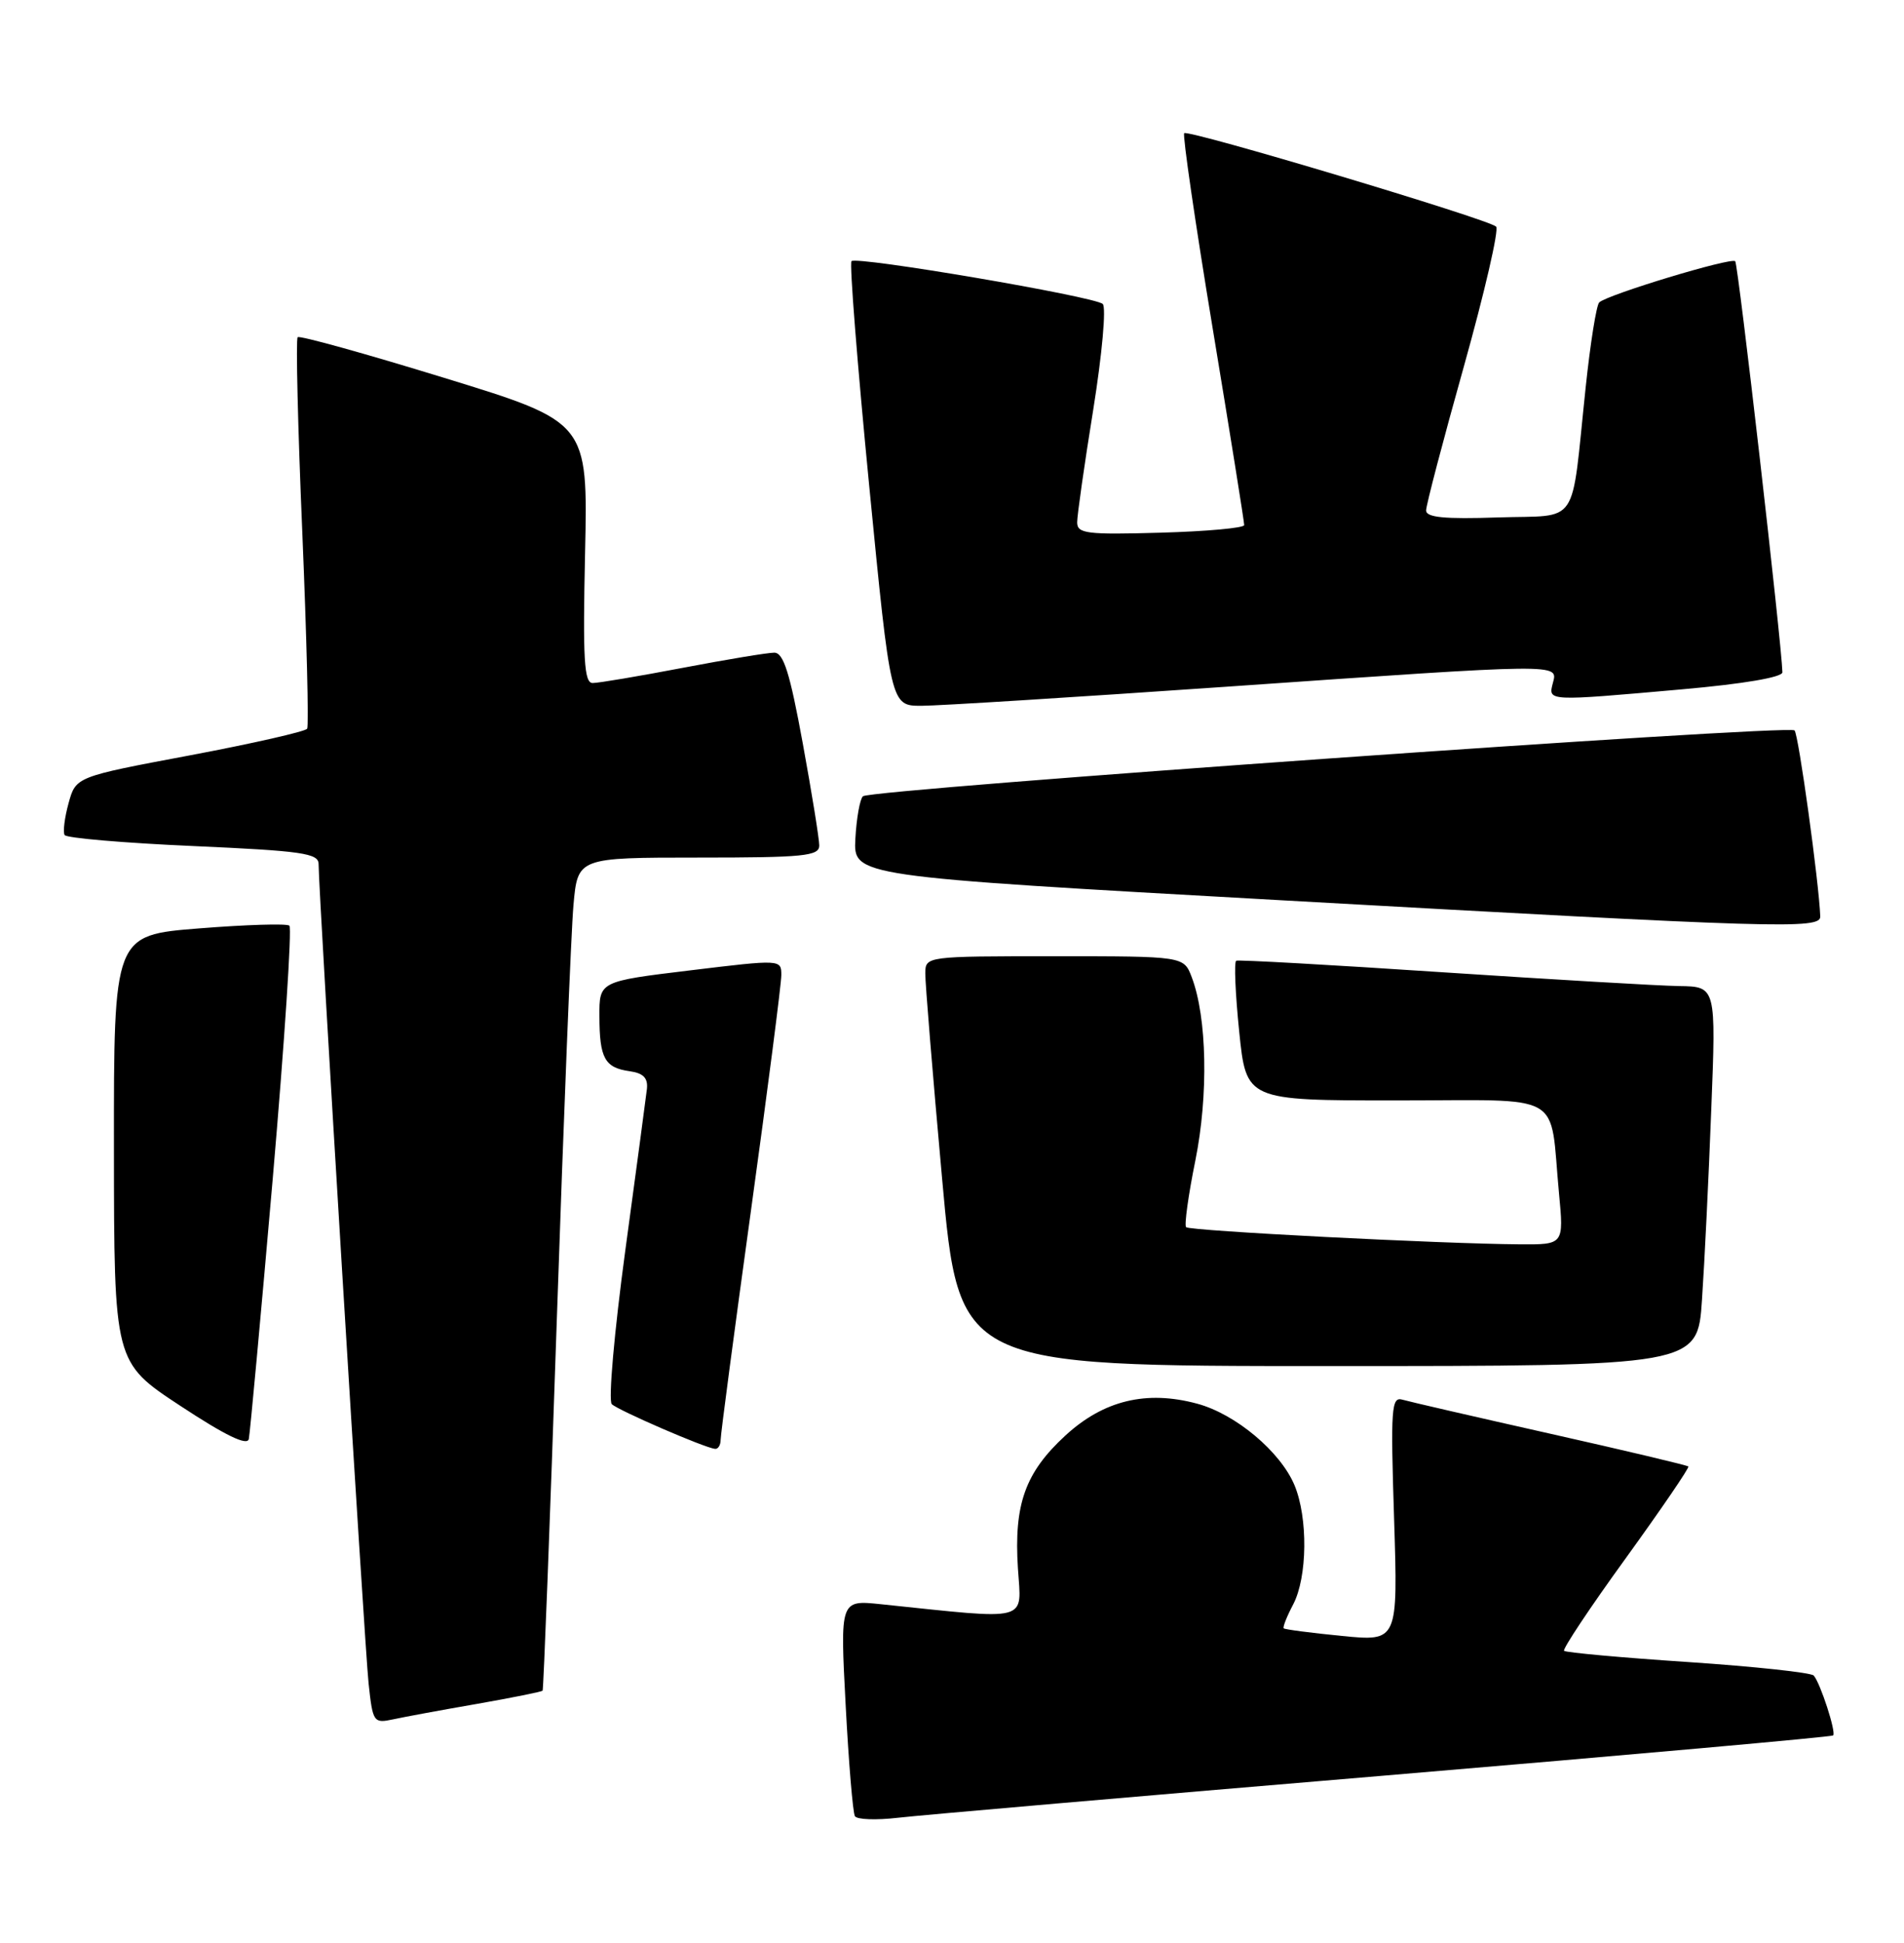<?xml version="1.0" encoding="UTF-8" standalone="no"?>
<!DOCTYPE svg PUBLIC "-//W3C//DTD SVG 1.1//EN" "http://www.w3.org/Graphics/SVG/1.1/DTD/svg11.dtd" >
<svg xmlns="http://www.w3.org/2000/svg" xmlns:xlink="http://www.w3.org/1999/xlink" version="1.1" viewBox="0 0 251 256">
 <g >
 <path fill="currentColor"
d=" M 182.41 233.97 C 214.81 231.24 241.48 228.86 241.66 228.67 C 242.08 228.25 239.98 221.79 239.10 220.78 C 238.75 220.39 231.30 219.59 222.54 219.00 C 213.77 218.42 206.42 217.75 206.19 217.52 C 205.96 217.30 209.62 211.80 214.32 205.32 C 219.01 198.83 222.73 193.39 222.57 193.23 C 222.41 193.07 214.23 191.13 204.39 188.92 C 194.55 186.71 185.77 184.69 184.88 184.43 C 183.42 184.00 183.31 185.54 183.78 200.12 C 184.29 216.29 184.29 216.29 176.90 215.56 C 172.83 215.16 169.38 214.71 169.23 214.56 C 169.08 214.42 169.64 212.99 170.48 211.40 C 172.36 207.80 172.44 199.99 170.65 195.70 C 168.80 191.28 162.89 186.32 157.83 184.96 C 151.13 183.15 145.48 184.52 140.44 189.16 C 135.14 194.04 133.65 198.22 134.19 206.66 C 134.65 213.81 136.03 213.45 116.12 211.38 C 110.75 210.82 110.75 210.82 111.48 224.66 C 111.88 232.27 112.43 238.86 112.70 239.31 C 112.97 239.76 115.51 239.85 118.35 239.52 C 121.18 239.19 150.01 236.69 182.41 233.97 Z  M 62.90 224.51 C 67.51 223.70 71.40 222.92 71.53 222.77 C 71.65 222.62 72.50 200.68 73.40 174.00 C 74.30 147.32 75.29 122.69 75.60 119.25 C 76.16 113.00 76.16 113.00 92.08 113.00 C 105.95 113.00 108.00 112.80 108.00 111.41 C 108.00 110.54 107.02 104.47 105.82 97.91 C 104.13 88.67 103.29 86.00 102.07 86.00 C 101.20 86.00 95.77 86.90 90.00 88.00 C 84.23 89.10 78.89 90.00 78.13 90.00 C 77.00 90.00 76.82 86.90 77.13 72.80 C 77.50 55.61 77.50 55.61 58.59 49.80 C 48.19 46.60 39.48 44.18 39.24 44.43 C 38.99 44.68 39.26 56.23 39.85 70.11 C 40.43 83.99 40.72 95.65 40.49 96.02 C 40.26 96.39 33.30 97.97 25.03 99.53 C 10.00 102.35 10.00 102.35 9.04 105.83 C 8.51 107.75 8.28 109.64 8.52 110.03 C 8.77 110.43 16.40 111.08 25.48 111.48 C 39.85 112.12 42.00 112.43 42.00 113.86 C 41.99 117.50 48.06 216.88 48.59 221.81 C 49.14 226.95 49.25 227.10 51.83 226.55 C 53.30 226.23 58.28 225.31 62.90 224.51 Z  M 35.95 155.37 C 37.51 137.29 38.50 122.26 38.15 121.97 C 37.79 121.67 32.44 121.84 26.25 122.33 C 15.00 123.22 15.00 123.22 15.02 151.36 C 15.04 179.50 15.04 179.50 23.77 185.24 C 29.71 189.15 32.60 190.55 32.80 189.61 C 32.96 188.86 34.38 173.45 35.95 155.37 Z  M 95.00 189.72 C 95.00 189.02 96.80 175.42 99.00 159.50 C 101.20 143.58 103.00 129.63 103.00 128.48 C 103.00 126.42 102.95 126.41 91.00 127.86 C 79.00 129.31 79.00 129.31 79.02 133.91 C 79.03 139.44 79.72 140.69 83.00 141.15 C 84.81 141.40 85.44 142.05 85.28 143.50 C 85.15 144.60 83.87 154.21 82.42 164.85 C 80.98 175.49 80.18 184.56 80.65 185.02 C 81.50 185.84 92.83 190.75 94.25 190.91 C 94.66 190.96 95.00 190.42 95.00 189.72 Z  M 224.37 171.25 C 224.70 166.44 225.25 155.19 225.59 146.25 C 226.23 130.00 226.23 130.00 221.36 129.93 C 218.69 129.89 204.57 129.06 190.00 128.10 C 175.43 127.13 163.26 126.45 162.97 126.59 C 162.67 126.73 162.85 130.93 163.36 135.92 C 164.29 145.00 164.29 145.00 184.06 145.00 C 206.64 145.00 204.23 143.62 205.52 157.25 C 206.16 164.00 206.16 164.00 200.33 163.96 C 190.02 163.89 156.85 162.19 156.36 161.70 C 156.11 161.44 156.65 157.49 157.58 152.92 C 159.32 144.29 159.12 134.05 157.10 128.75 C 156.05 126.00 156.05 126.00 139.02 126.00 C 122.04 126.00 122.00 126.01 121.98 128.25 C 121.96 129.49 122.96 141.64 124.19 155.25 C 126.42 180.00 126.42 180.00 175.10 180.00 C 223.79 180.00 223.79 180.00 224.37 171.25 Z  M 239.96 120.75 C 239.80 116.33 237.10 96.77 236.57 96.24 C 235.78 95.45 114.80 104.00 113.76 104.92 C 113.36 105.28 112.91 107.80 112.76 110.52 C 112.50 115.47 112.50 115.47 168.50 118.60 C 234.61 122.30 240.02 122.47 239.96 120.75 Z  M 161.48 90.50 C 206.13 87.40 205.39 87.41 204.71 90.00 C 204.08 92.42 203.91 92.41 221.75 90.83 C 229.88 90.11 234.99 89.24 234.97 88.58 C 234.88 84.81 229.14 34.80 228.75 34.42 C 228.22 33.88 211.87 38.83 210.82 39.85 C 210.45 40.21 209.65 45.22 209.04 51.00 C 207.05 69.79 208.38 67.82 197.47 68.18 C 190.41 68.42 188.00 68.18 188.00 67.26 C 188.00 66.57 190.24 58.03 192.98 48.28 C 195.71 38.53 197.63 30.24 197.23 29.86 C 196.19 28.87 156.64 17.03 156.11 17.55 C 155.88 17.79 157.56 29.35 159.86 43.24 C 162.16 57.13 164.03 68.81 164.02 69.19 C 164.01 69.57 159.05 70.02 153.00 70.19 C 143.22 70.47 142.00 70.31 142.00 68.82 C 142.00 67.89 142.95 61.21 144.12 53.98 C 145.29 46.66 145.85 40.49 145.37 40.05 C 144.26 39.06 112.94 33.73 112.25 34.41 C 111.97 34.70 113.02 47.99 114.58 63.96 C 117.42 93.00 117.42 93.00 121.46 93.00 C 123.68 93.00 141.69 91.87 161.48 90.50 Z "/>
</g>
</svg>